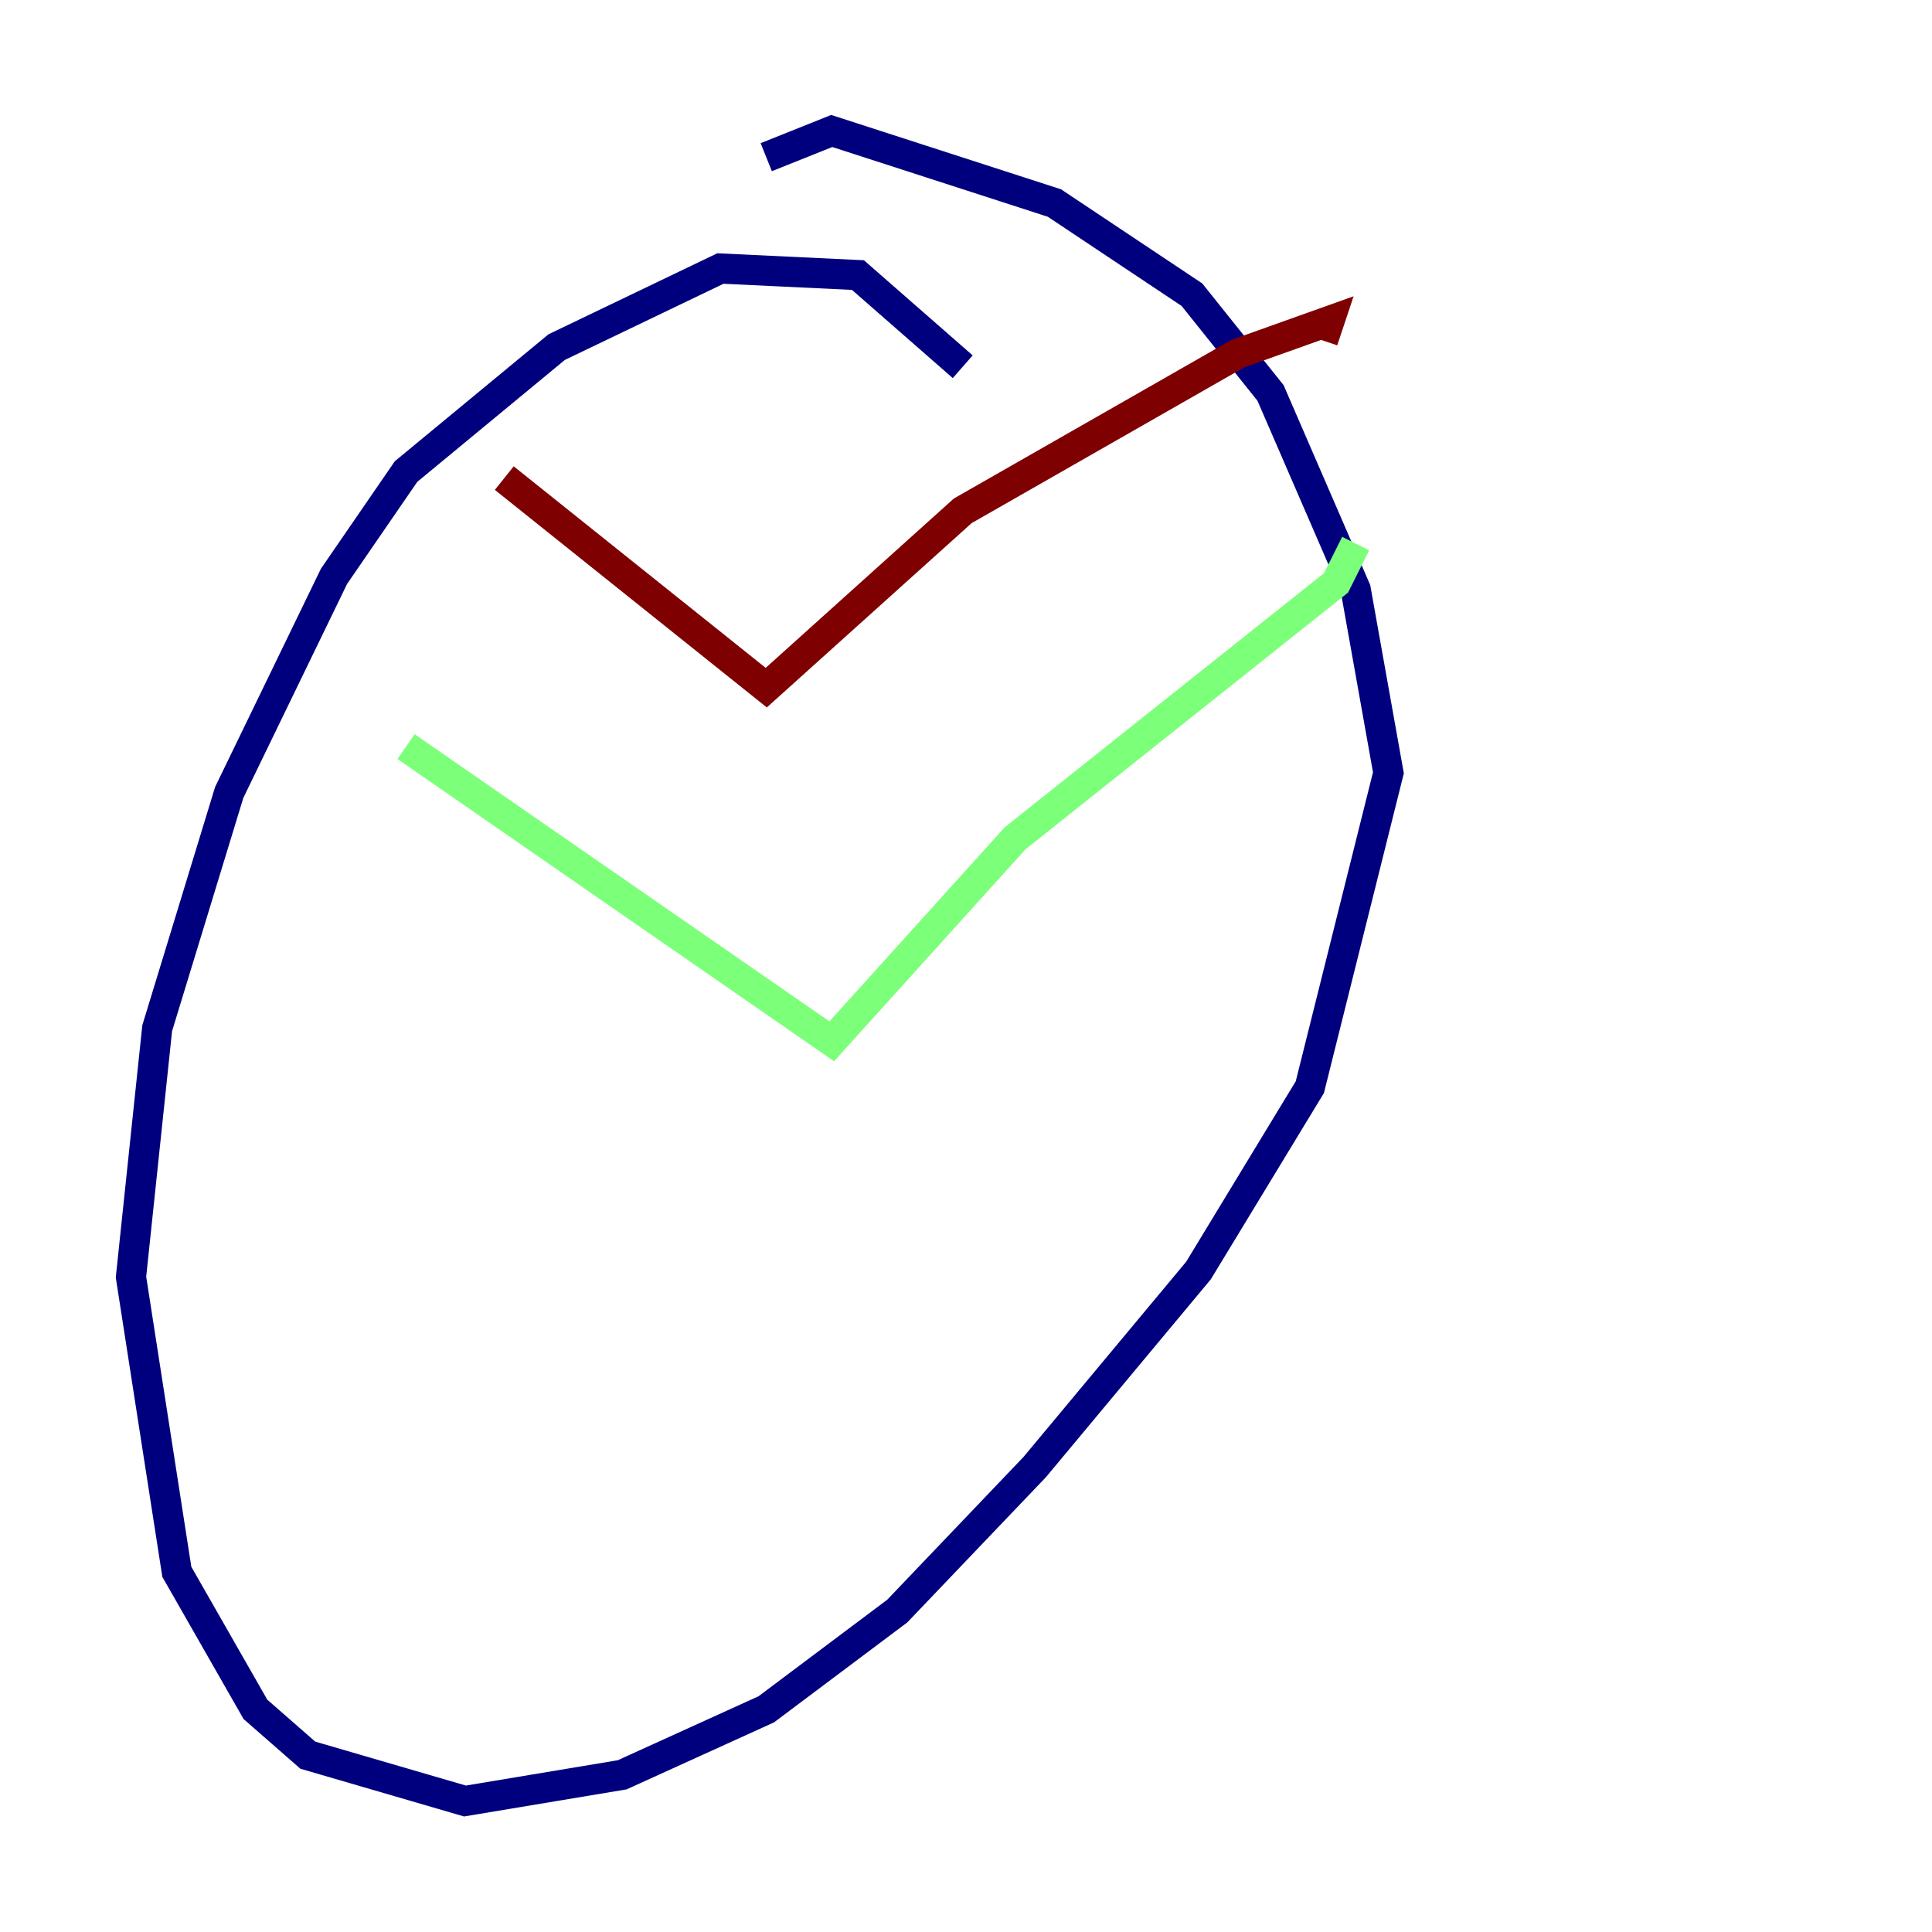 <?xml version="1.0" encoding="utf-8" ?>
<svg baseProfile="tiny" height="128" version="1.2" viewBox="0,0,128,128" width="128" xmlns="http://www.w3.org/2000/svg" xmlns:ev="http://www.w3.org/2001/xml-events" xmlns:xlink="http://www.w3.org/1999/xlink"><defs /><polyline fill="none" points="63.783,24.298 56.841,18.224 47.729,17.79 36.881,22.997 26.902,31.241 22.129,38.183 15.186,52.502 10.414,68.122 8.678,84.61 11.715,104.136 16.922,113.248 20.393,116.285 30.807,119.322 41.22,117.586 50.766,113.248 59.444,106.739 68.556,97.193 79.403,84.176 86.78,72.027 91.986,51.2 89.817,39.051 84.176,26.034 78.969,19.525 69.858,13.451 55.105,8.678 50.766,10.414" stroke="#00007f" stroke-width="2" /><polyline fill="none" points="26.902,49.464 55.105,68.99 67.254,55.539 88.515,38.617 89.817,36.014" stroke="#7cff79" stroke-width="2" /><polyline fill="none" points="33.41,31.675 50.766,45.559 63.783,33.844 82.007,23.43 88.081,21.261 87.647,22.563" stroke="#7f0000" stroke-width="2" /></svg>